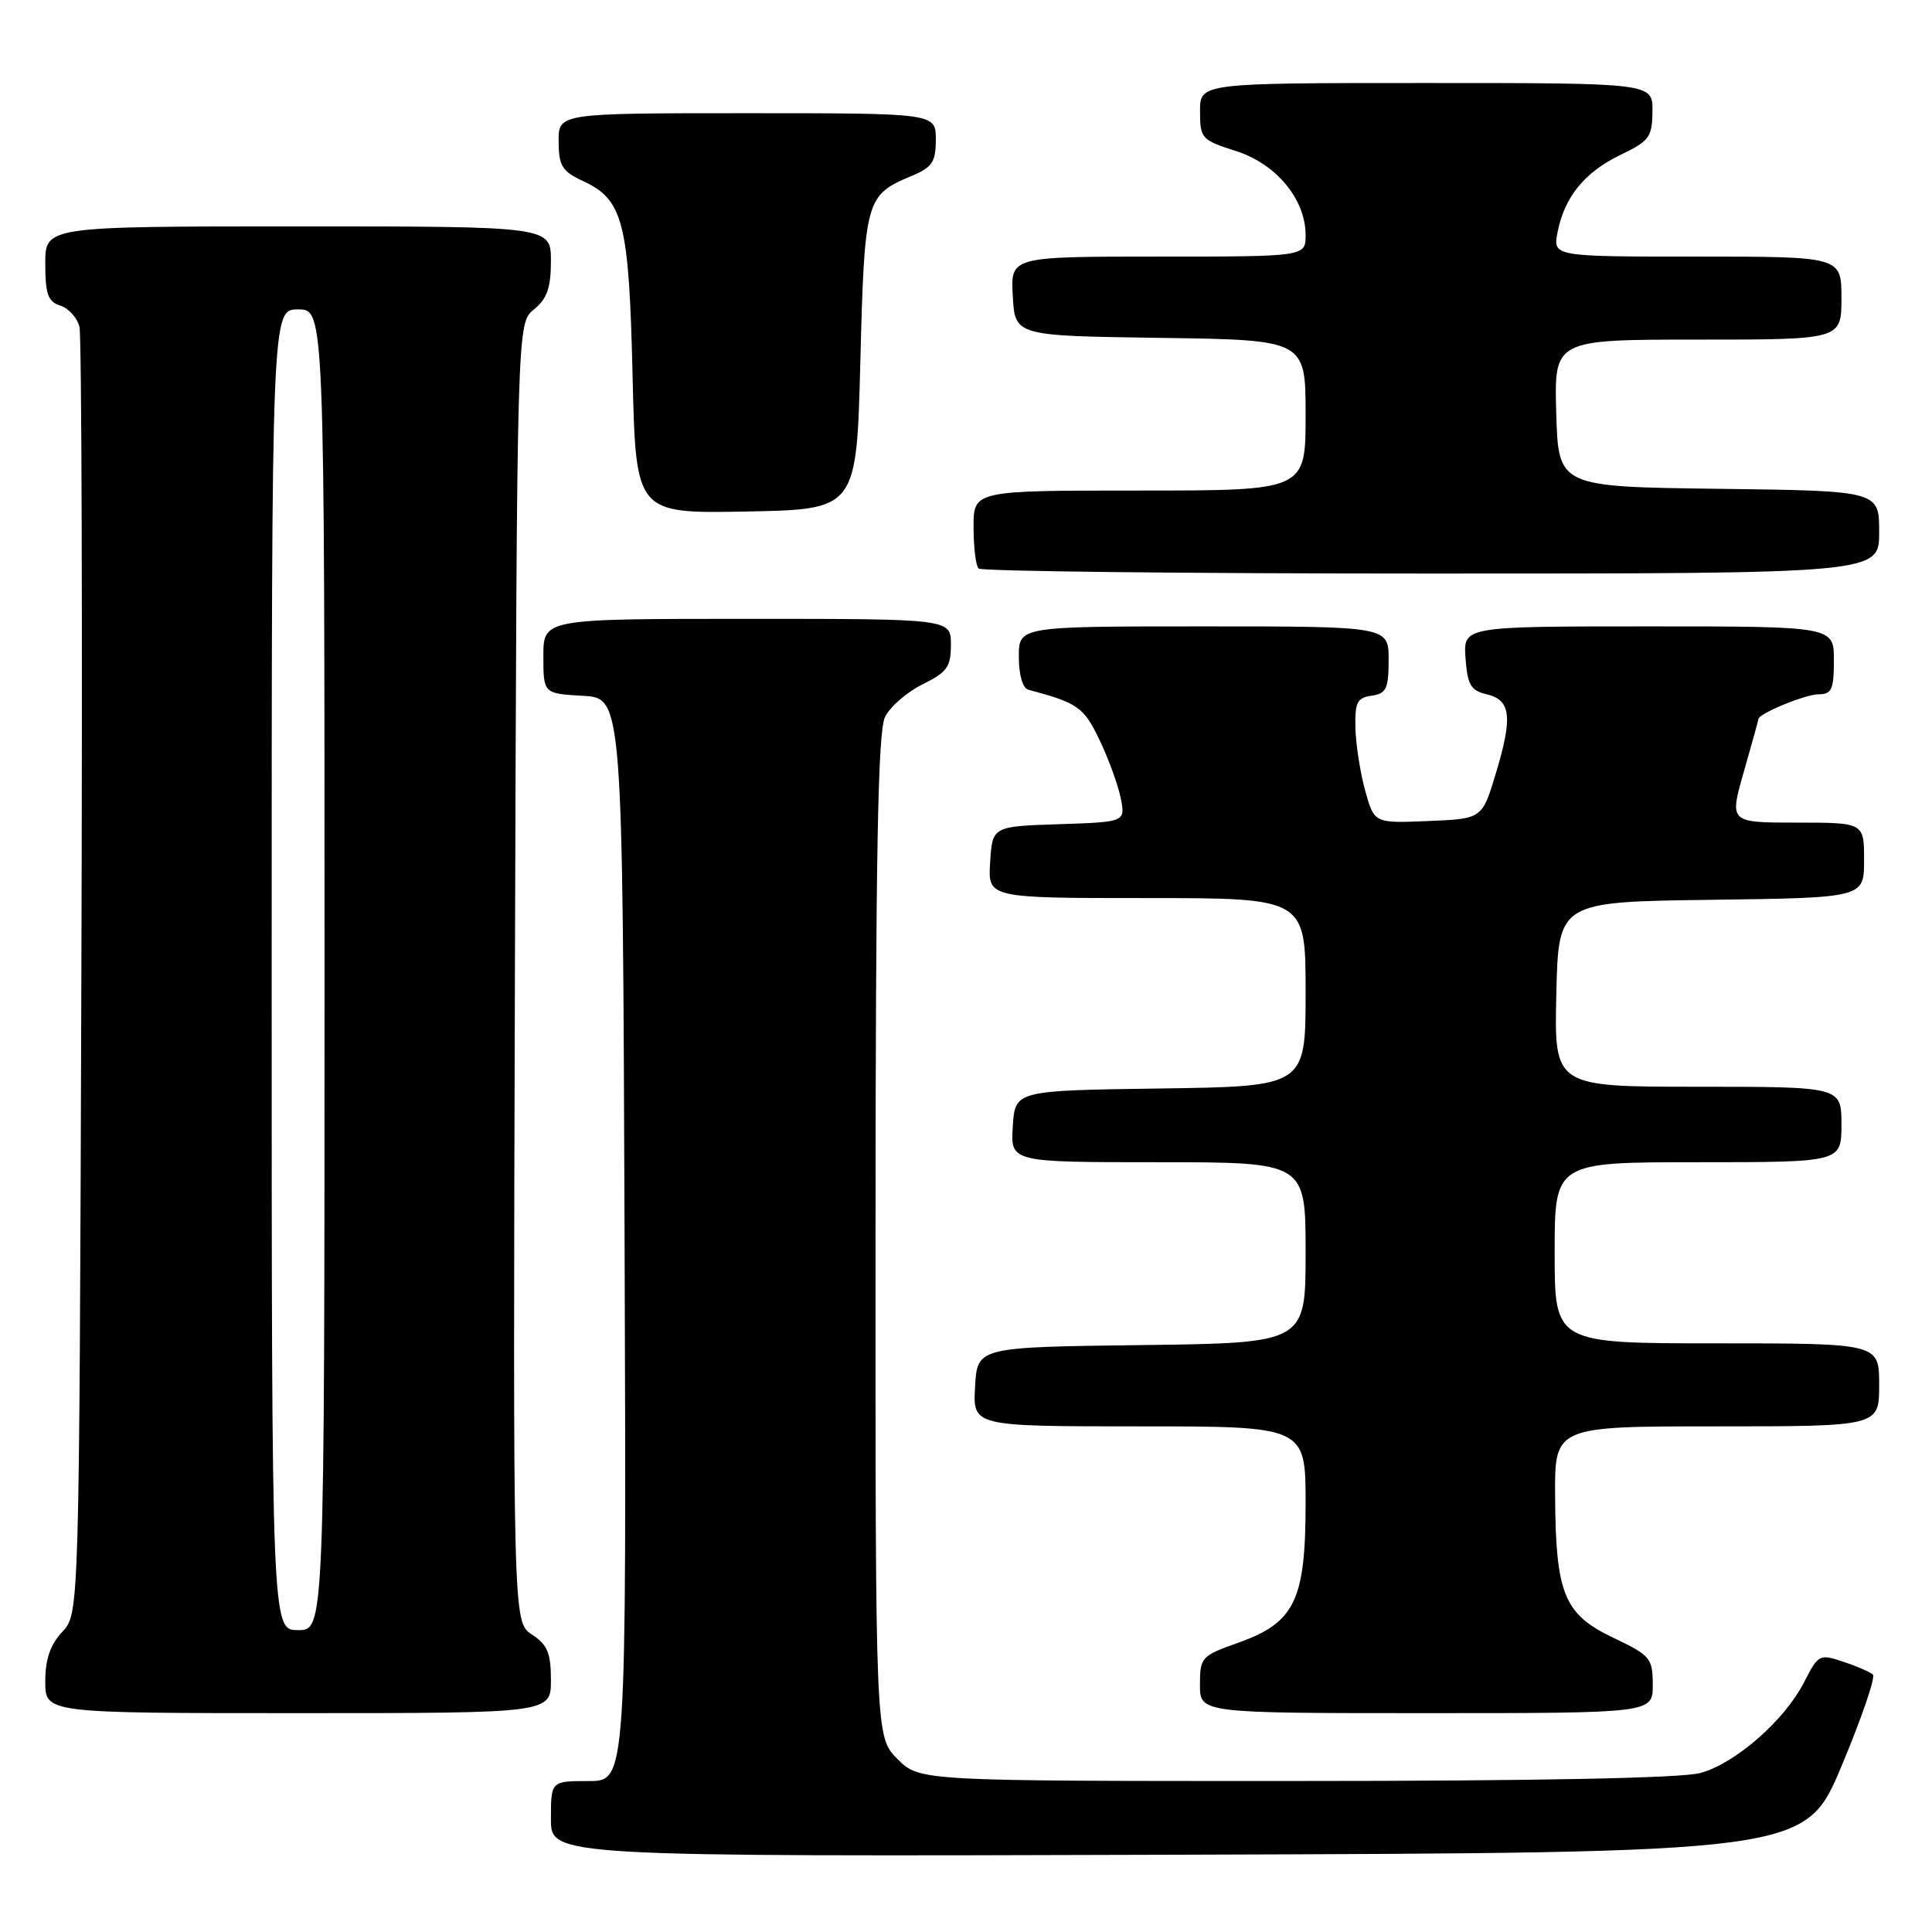 <?xml version="1.0" encoding="UTF-8" standalone="no"?>
<!DOCTYPE svg PUBLIC "-//W3C//DTD SVG 1.1//EN" "http://www.w3.org/Graphics/SVG/1.1/DTD/svg11.dtd" >
<svg xmlns="http://www.w3.org/2000/svg" xmlns:xlink="http://www.w3.org/1999/xlink" version="1.1" viewBox="0 0 256 256">
 <g >
 <path fill="currentColor"
d=" M 244.02 234.00 C 246.67 227.68 248.54 222.22 248.17 221.89 C 247.80 221.55 246.04 220.78 244.24 220.19 C 241.09 219.13 240.93 219.22 239.07 222.87 C 236.48 227.94 230.00 233.63 225.32 234.93 C 222.86 235.61 203.72 235.99 171.67 235.99 C 121.85 236.00 121.85 236.00 118.92 233.08 C 116.00 230.15 116.00 230.15 116.01 163.83 C 116.03 112.99 116.32 96.92 117.27 95.00 C 117.96 93.62 120.20 91.68 122.26 90.67 C 125.49 89.08 126.00 88.37 126.00 85.42 C 126.00 82.00 126.00 82.00 99.00 82.00 C 72.00 82.00 72.00 82.00 72.00 86.95 C 72.00 91.90 72.00 91.90 77.25 92.20 C 82.50 92.50 82.50 92.50 82.76 164.25 C 83.01 236.00 83.01 236.00 78.01 236.00 C 73.00 236.00 73.00 236.00 73.00 241.01 C 73.00 246.01 73.00 246.01 156.10 245.76 C 239.19 245.50 239.19 245.50 244.02 234.00 Z  M 73.00 222.62 C 73.00 219.03 72.54 217.93 70.48 216.58 C 67.97 214.93 67.97 214.93 68.23 128.88 C 68.50 42.82 68.50 42.82 70.75 41.00 C 72.49 39.59 73.00 38.14 73.00 34.59 C 73.00 30.00 73.00 30.00 39.50 30.00 C 6.00 30.00 6.00 30.00 6.00 34.93 C 6.00 38.99 6.36 39.98 8.00 40.50 C 9.10 40.85 10.24 42.12 10.53 43.32 C 10.82 44.52 10.94 83.38 10.78 129.67 C 10.50 213.84 10.50 213.84 8.25 216.23 C 6.66 217.93 6.00 219.85 6.00 222.81 C 6.00 227.00 6.00 227.00 39.50 227.00 C 73.00 227.00 73.00 227.00 73.00 222.62 Z  M 219.00 223.25 C 218.99 219.71 218.70 219.36 213.75 217.00 C 207.24 213.90 206.14 211.20 206.06 198.25 C 206.00 189.00 206.00 189.00 227.50 189.00 C 249.00 189.00 249.00 189.00 249.00 183.50 C 249.00 178.00 249.00 178.00 227.50 178.00 C 206.00 178.00 206.00 178.00 206.00 166.00 C 206.00 154.00 206.00 154.00 225.00 154.00 C 244.00 154.00 244.00 154.00 244.00 149.00 C 244.00 144.00 244.00 144.00 224.97 144.00 C 205.94 144.00 205.94 144.00 206.22 131.75 C 206.50 119.50 206.50 119.50 226.75 119.23 C 247.00 118.96 247.00 118.96 247.00 113.98 C 247.00 109.00 247.00 109.00 238.07 109.00 C 229.14 109.00 229.14 109.00 231.07 102.25 C 232.13 98.54 233.00 95.40 233.00 95.28 C 233.00 94.57 239.22 92.00 240.95 92.00 C 242.71 92.00 243.00 91.37 243.00 87.50 C 243.00 83.00 243.00 83.00 218.44 83.00 C 193.89 83.00 193.89 83.00 194.19 87.21 C 194.45 90.76 194.89 91.51 197.00 92.00 C 200.21 92.75 200.47 94.99 198.20 102.50 C 196.39 108.50 196.39 108.50 189.24 108.79 C 182.10 109.09 182.10 109.09 180.90 104.79 C 180.25 102.43 179.66 98.70 179.60 96.50 C 179.52 93.08 179.82 92.45 181.75 92.18 C 183.70 91.90 184.00 91.26 184.00 87.43 C 184.00 83.00 184.00 83.00 159.50 83.00 C 135.00 83.00 135.00 83.00 135.00 87.03 C 135.00 89.41 135.51 91.20 136.25 91.39 C 142.82 93.14 143.59 93.68 145.67 98.00 C 146.86 100.47 148.13 103.94 148.49 105.71 C 149.14 108.92 149.14 108.92 140.32 109.21 C 131.50 109.50 131.50 109.50 131.20 114.25 C 130.89 119.00 130.89 119.00 151.95 119.00 C 173.00 119.00 173.00 119.00 173.00 131.48 C 173.00 143.96 173.00 143.96 153.75 144.23 C 134.50 144.50 134.50 144.50 134.20 149.25 C 133.89 154.00 133.89 154.00 153.45 154.00 C 173.00 154.00 173.00 154.00 173.00 165.98 C 173.00 177.96 173.00 177.96 151.25 178.23 C 129.50 178.50 129.50 178.50 129.20 183.75 C 128.90 189.00 128.90 189.00 150.95 189.00 C 173.00 189.00 173.00 189.00 173.00 199.25 C 172.99 212.07 171.57 215.01 164.05 217.68 C 159.19 219.40 159.00 219.61 159.00 223.23 C 159.00 227.00 159.00 227.00 189.00 227.00 C 219.00 227.00 219.00 227.00 219.00 223.25 Z  M 249.00 70.52 C 249.00 65.04 249.00 65.04 227.75 64.77 C 206.50 64.50 206.50 64.50 206.21 54.75 C 205.93 45.00 205.93 45.00 224.96 45.00 C 244.00 45.00 244.00 45.00 244.00 39.50 C 244.00 34.00 244.00 34.00 224.88 34.00 C 205.75 34.00 205.75 34.00 206.39 30.75 C 207.30 26.09 209.99 22.79 214.77 20.50 C 218.54 18.69 218.93 18.15 218.96 14.75 C 219.00 11.00 219.00 11.00 189.00 11.00 C 159.00 11.00 159.00 11.00 159.01 14.75 C 159.01 18.34 159.21 18.56 163.74 20.00 C 169.10 21.70 173.00 26.40 173.00 31.15 C 173.00 34.00 173.00 34.00 153.45 34.00 C 133.90 34.00 133.90 34.00 134.20 39.25 C 134.50 44.50 134.50 44.50 153.75 44.77 C 173.00 45.04 173.00 45.04 173.00 55.02 C 173.00 65.00 173.00 65.00 151.00 65.00 C 129.00 65.00 129.00 65.00 129.00 69.83 C 129.00 72.49 129.30 74.97 129.67 75.33 C 130.03 75.70 157.03 76.00 189.67 76.00 C 249.00 76.00 249.00 76.00 249.00 70.52 Z  M 114.00 47.90 C 114.55 26.46 114.71 25.85 120.75 23.33 C 123.54 22.17 124.00 21.47 124.00 18.49 C 124.00 15.00 124.00 15.00 99.00 15.00 C 74.00 15.00 74.00 15.00 74.02 18.75 C 74.04 21.99 74.48 22.70 77.27 24.00 C 82.59 26.47 83.34 29.41 83.82 49.78 C 84.25 68.05 84.25 68.05 98.87 67.78 C 113.50 67.50 113.50 67.50 114.00 47.90 Z  M 36.00 128.50 C 36.00 41.00 36.00 41.00 39.50 41.00 C 43.00 41.00 43.00 41.00 43.00 128.50 C 43.00 216.00 43.00 216.00 39.50 216.00 C 36.00 216.00 36.00 216.00 36.00 128.50 Z "/>
</g>
</svg>